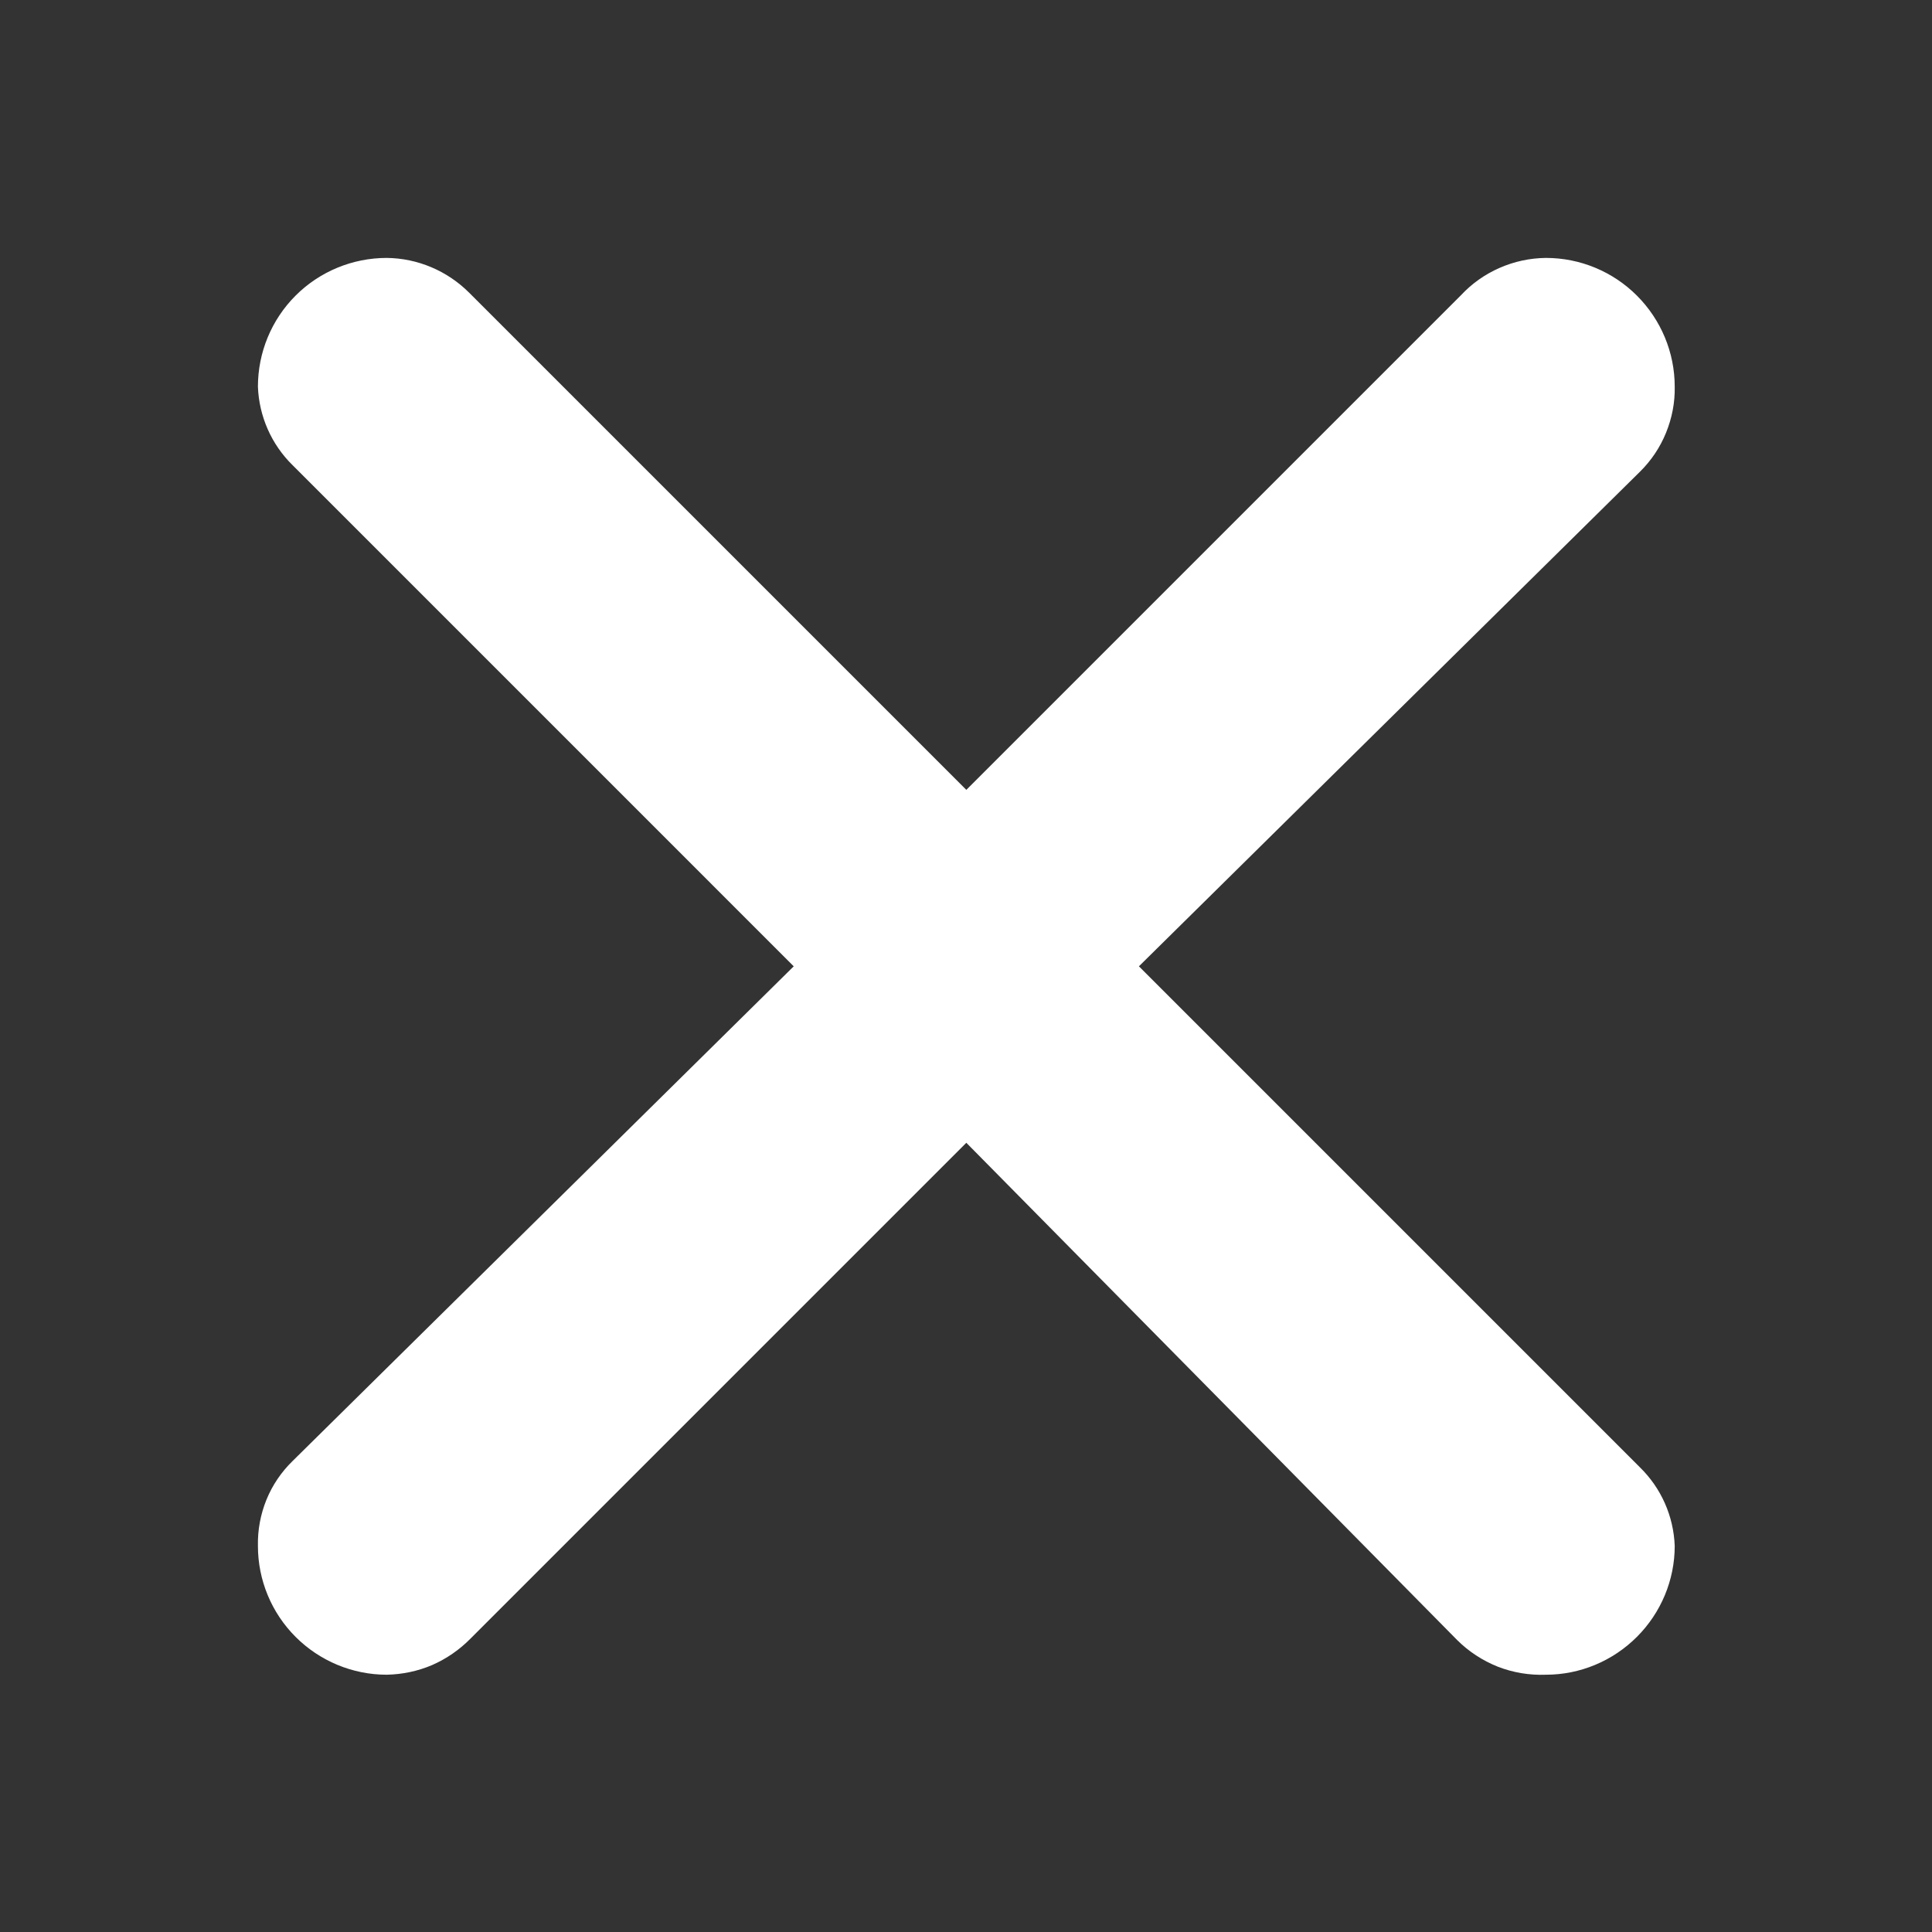 <svg width="12" height="12" viewBox="0 0 12 12" fill="none" xmlns="http://www.w3.org/2000/svg">
<rect x="0" y="0" width="12" height="12" fill="#333333" stroke="none"/>
<path d="M2.914 1.818L6.002 4.906L9.074 1.834C9.142 1.761 9.223 1.704 9.314 1.664C9.405 1.624 9.503 1.603 9.602 1.602C9.814 1.602 10.017 1.686 10.167 1.836C10.317 1.986 10.402 2.189 10.402 2.402C10.404 2.5 10.385 2.597 10.348 2.688C10.311 2.779 10.256 2.861 10.186 2.93L7.074 6.002L10.186 9.114C10.318 9.243 10.395 9.417 10.402 9.602C10.402 9.814 10.317 10.017 10.167 10.167C10.017 10.317 9.814 10.402 9.602 10.402C9.5 10.406 9.398 10.389 9.303 10.352C9.208 10.314 9.122 10.258 9.05 10.186L6.002 7.098L2.922 10.178C2.854 10.247 2.773 10.303 2.684 10.342C2.595 10.38 2.499 10.4 2.402 10.402C2.19 10.402 1.986 10.317 1.836 10.167C1.686 10.017 1.602 9.814 1.602 9.602C1.6 9.503 1.618 9.406 1.655 9.315C1.692 9.224 1.748 9.142 1.818 9.074L4.93 6.002L1.818 2.89C1.686 2.761 1.609 2.586 1.602 2.402C1.602 2.189 1.686 1.986 1.836 1.836C1.986 1.686 2.19 1.602 2.402 1.602C2.594 1.604 2.778 1.682 2.914 1.818Z" fill="white"/>
</svg>
